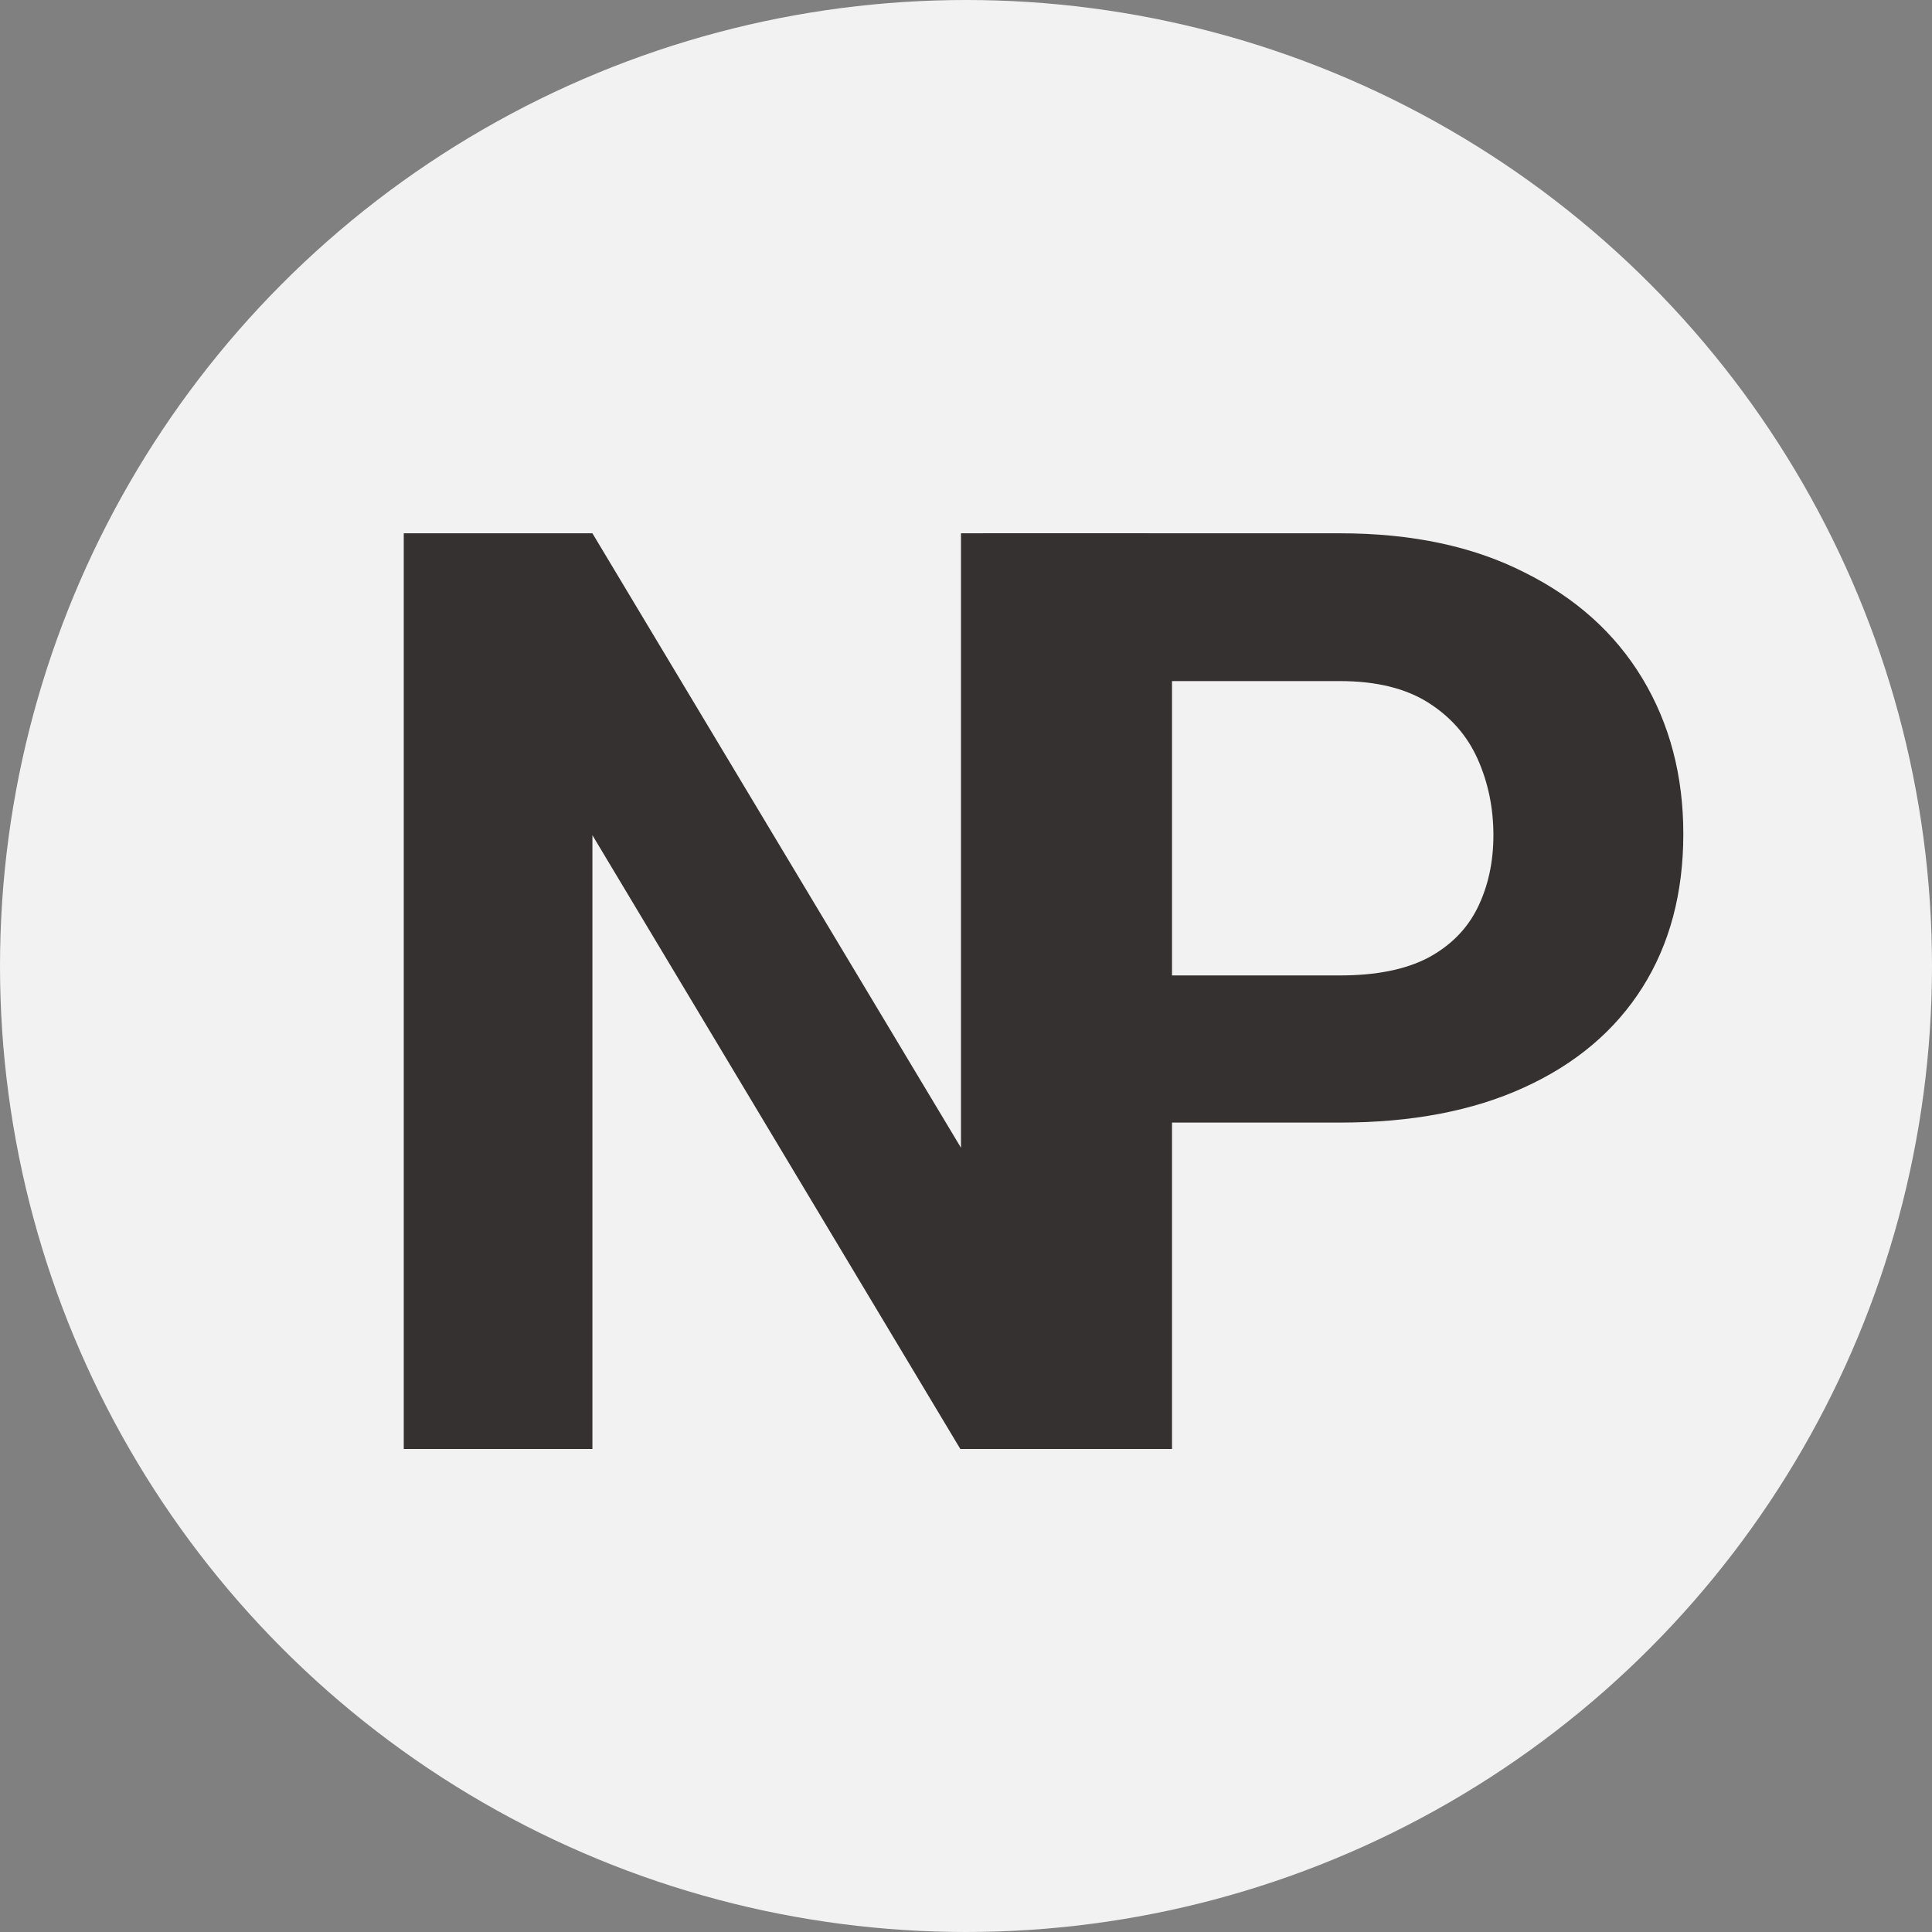 <svg width="60" height="60" viewBox="0 0 60 60" fill="none" xmlns="http://www.w3.org/2000/svg">
<rect x="0" y="0" width="60" height="60" fill="#808080" stroke="none"/>
<circle cx="30" cy="30" r="30" fill="#F2F2F2"/>
<path d="M35.684 16.562V45H29.824L18.398 25.938V45H12.539V16.562H18.398L29.844 35.645V16.562H35.684Z" fill="#363131"/>
<path d="M41.613 34.863H34.367V30.293H41.613C42.733 30.293 43.645 30.111 44.348 29.746C45.051 29.369 45.565 28.848 45.891 28.184C46.216 27.52 46.379 26.771 46.379 25.938C46.379 25.091 46.216 24.303 45.891 23.574C45.565 22.845 45.051 22.259 44.348 21.816C43.645 21.374 42.733 21.152 41.613 21.152H36.398V45H30.539V16.562H41.613C43.84 16.562 45.747 16.966 47.336 17.773C48.938 18.568 50.161 19.668 51.008 21.074C51.854 22.48 52.277 24.088 52.277 25.898C52.277 27.734 51.854 29.323 51.008 30.664C50.161 32.005 48.938 33.04 47.336 33.77C45.747 34.499 43.84 34.863 41.613 34.863Z" fill="#363131"/>
</svg>
